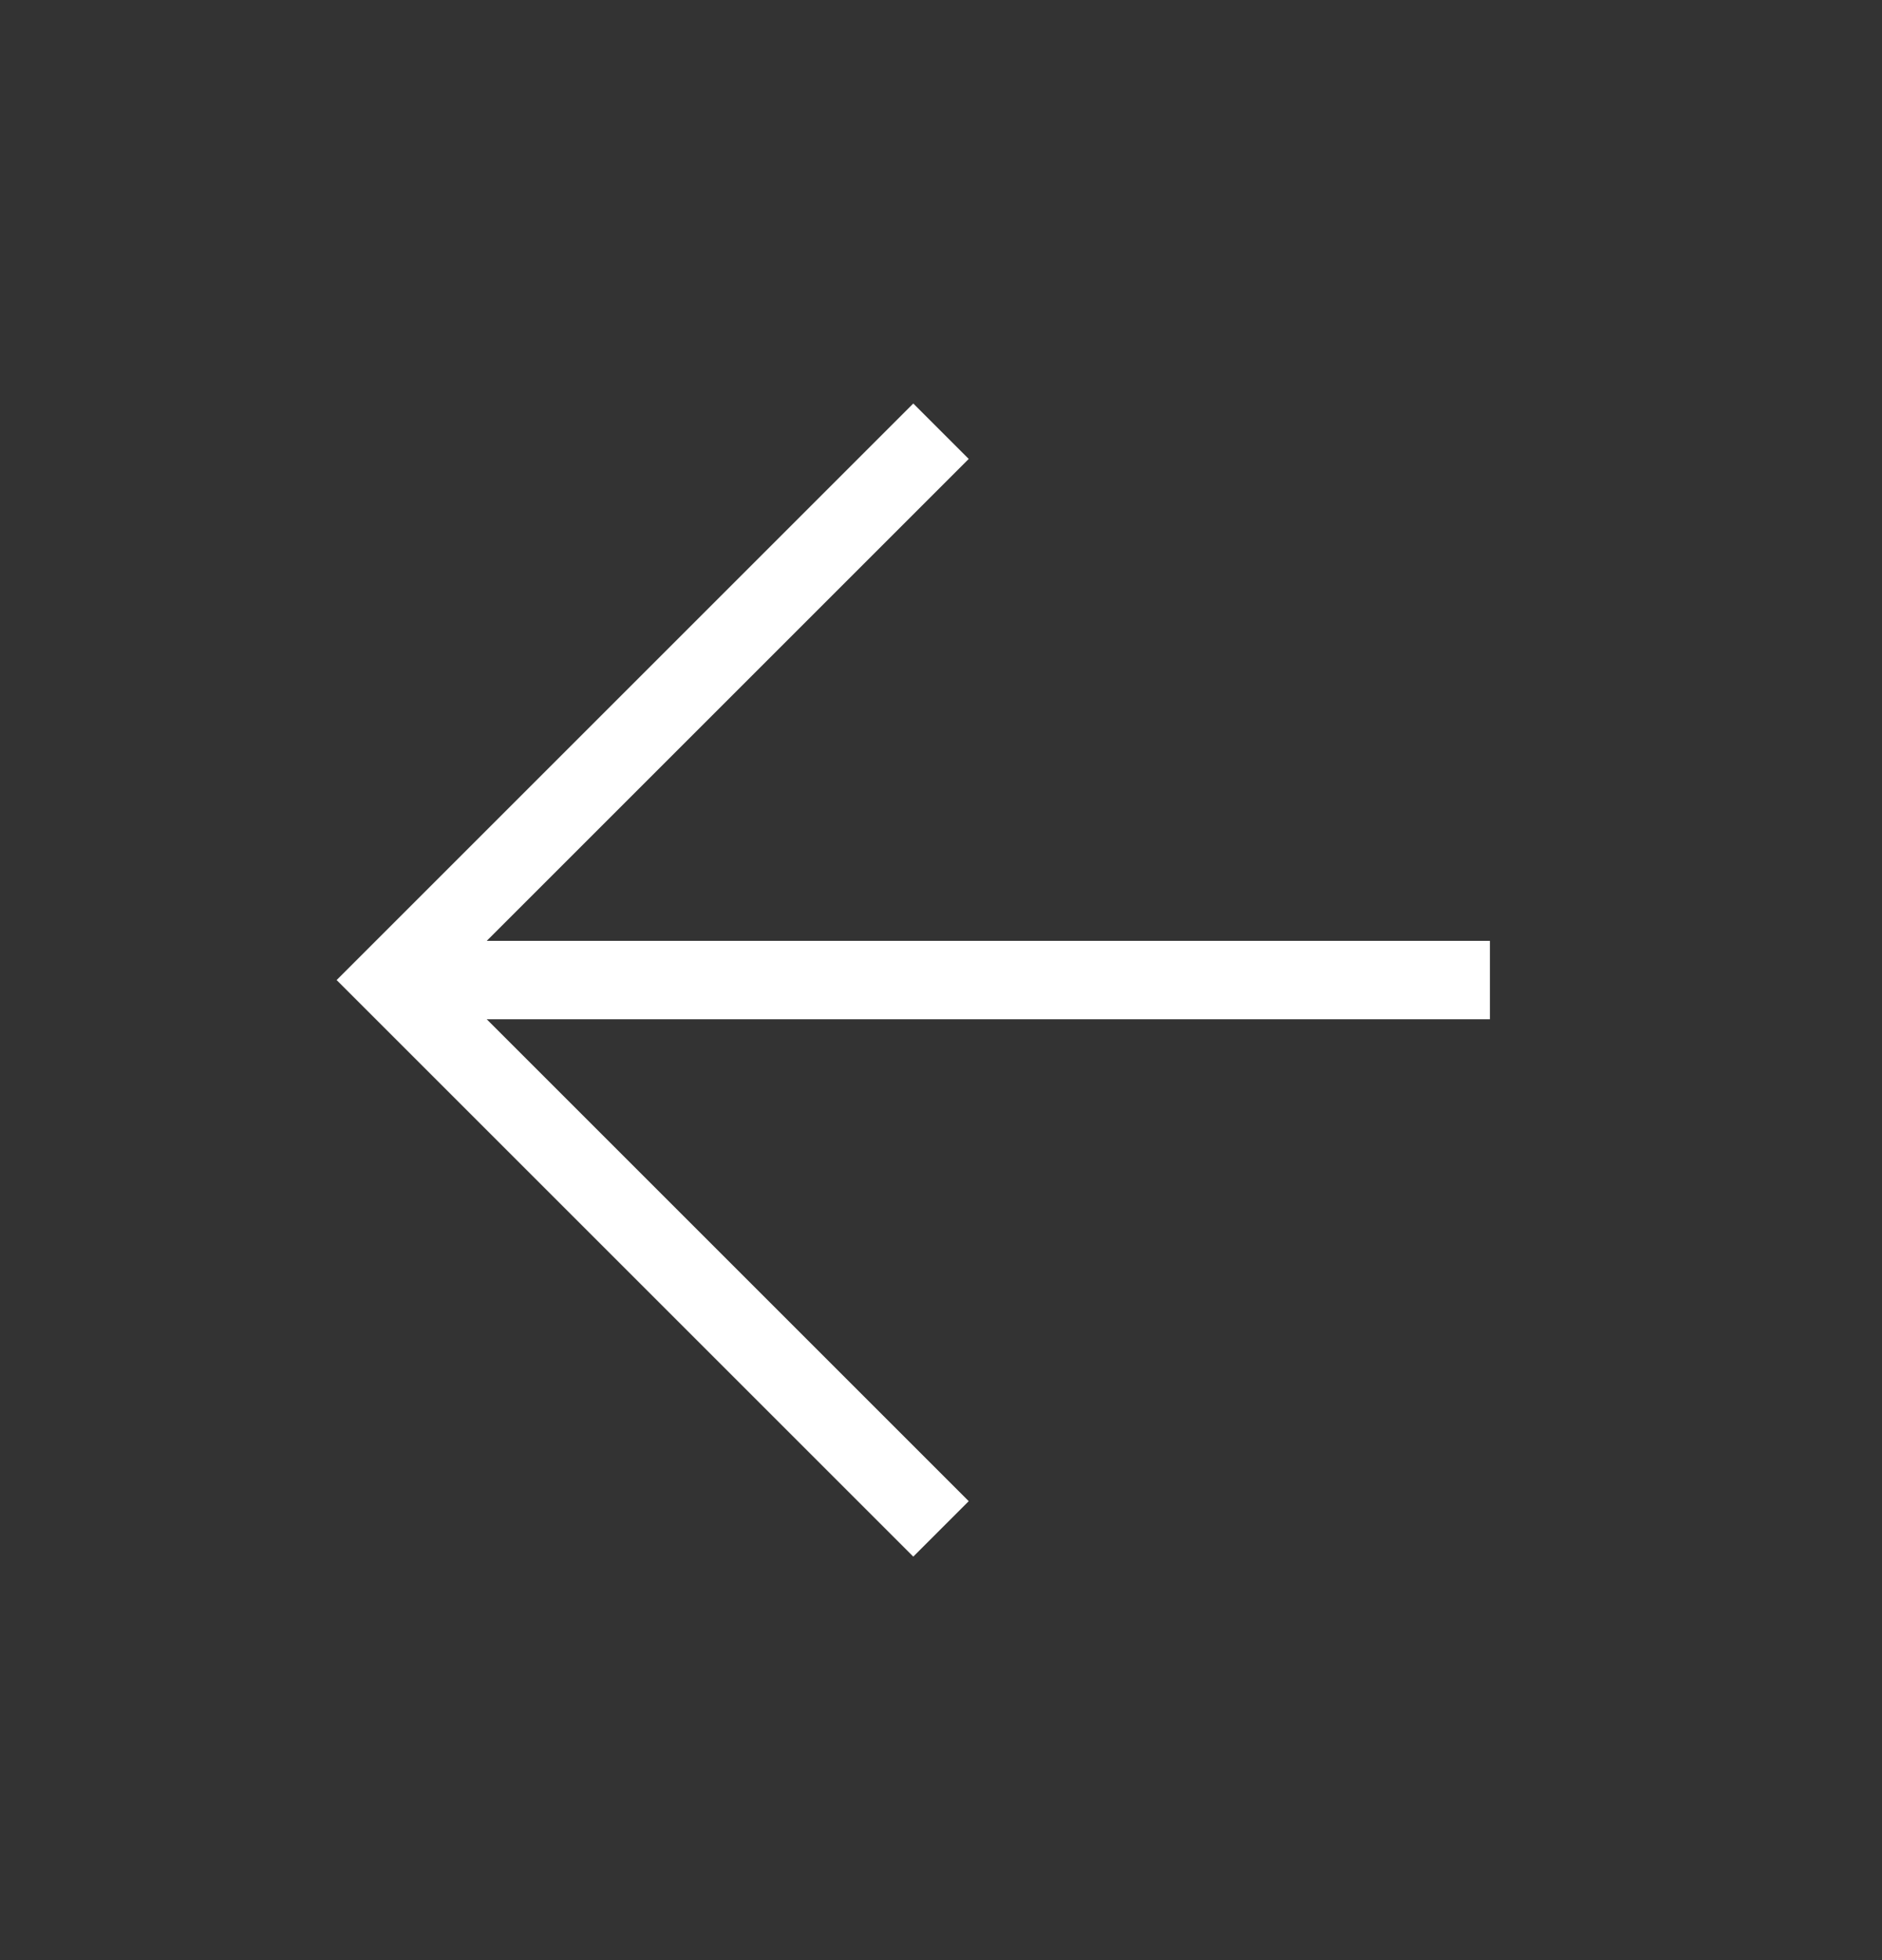 <svg width="24" height="25" viewBox="0 0 24 25" fill="none" xmlns="http://www.w3.org/2000/svg">
<rect x="0" y="0" width="24" height="25" fill="#333333" stroke="none"/>
<path d="M19 12.5H5" stroke="white" strokeWidth="2" strokeLinecap="round" strokeLinejoin="round"/>
<path d="M12 19.5L5 12.5L12 5.5" stroke="white" strokeWidth="2" strokeLinecap="round" strokeLinejoin="round"/>
</svg>
